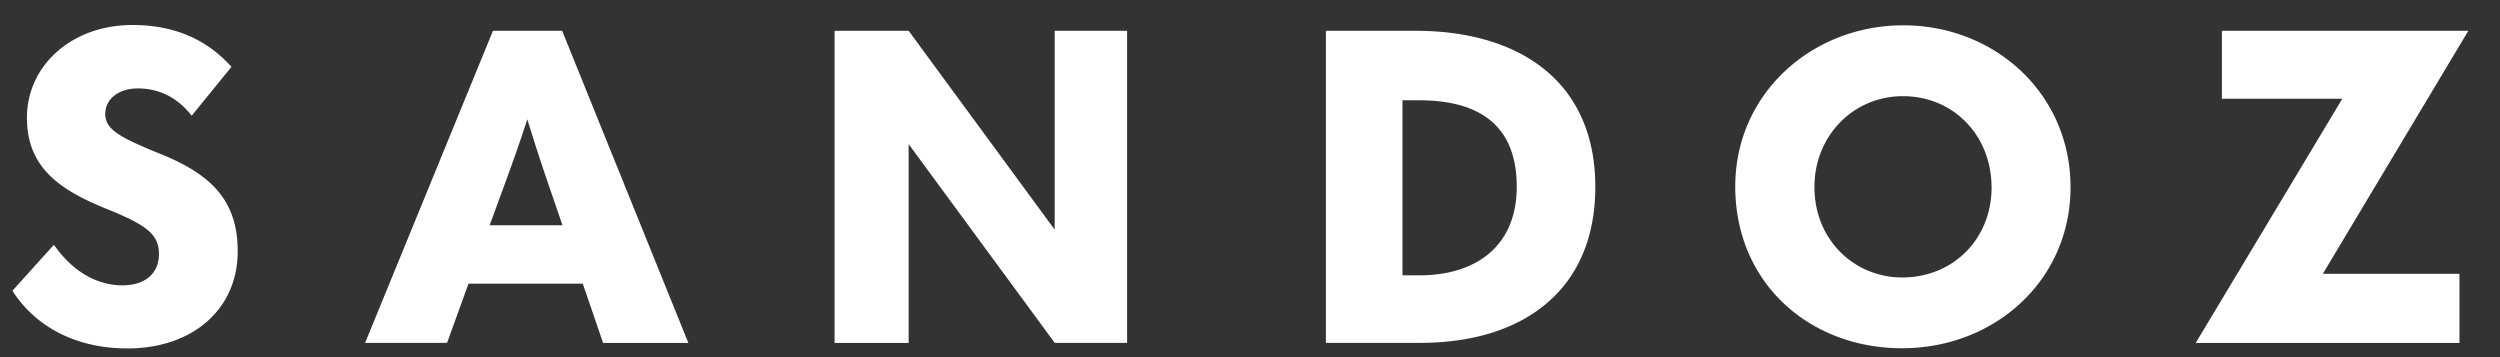 <svg xmlns="http://www.w3.org/2000/svg" fill="none" viewBox="0 0 70 10"><rect x="0" y="0" width="70" height="10" fill="#333333" stroke="none"/><g clip-path="url(#a)"><path fill="#fff" d="m.349 8.14 1.16-1.286c.545.776 1.227 1.135 1.923 1.135.638 0 1.019-.337 1.019-.88 0-.544-.359-.8-1.332-1.206C1.74 5.36.754 4.743.754 3.295S1.994.7 3.711.7c1.252 0 2.132.463 2.77 1.171L5.368 3.24c-.36-.463-.859-.764-1.506-.764-.534 0-.915.289-.915.718 0 .43.417.65 1.426 1.068 1.46.567 2.283 1.285 2.283 2.77 0 1.657-1.298 2.724-3.083 2.724-1.53 0-2.62-.672-3.222-1.61zM16.886 9.6l-.568-1.657h-3.2L12.518 9.6h-2.295l3.58-8.738h1.937l3.534 8.74h-2.387zM13.71 6.308h2.04l-.43-1.252a56 56 0 0 1-.555-1.715 47 47 0 0 1-.592 1.703zM37.125 9.6V.862h2.503c2.967 0 5.041 1.46 5.041 4.37 0 2.908-2.04 4.368-4.902 4.368zm2.144-1.89h.464c1.644 0 2.736-.858 2.736-2.479s-.927-2.423-2.736-2.423h-.464zm9.318-2.491c0-2.584 2.132-4.51 4.706-4.51 2.562 0 4.682 1.912 4.682 4.532s-2.132 4.51-4.718 4.51-4.67-1.82-4.67-4.532m7.176.024c0-1.436-1.055-2.55-2.48-2.55-1.402 0-2.479 1.124-2.479 2.538 0 1.494 1.123 2.538 2.458 2.538 1.426 0 2.503-1.078 2.503-2.528zm13.35-4.38h-6.9v1.901h3.372L61.48 9.602h7.385V7.667h-3.826zM29.531 9.6h2.028V.862h-2.028V6.43L25.442.862h-2.074v8.74h2.074V4.035l4.092 5.567z"/></g><defs><clipPath id="a"><rect width="69.167" height="9.465" fill="#fff" transform="translate(.167 .518)"/></clipPath></defs></svg>